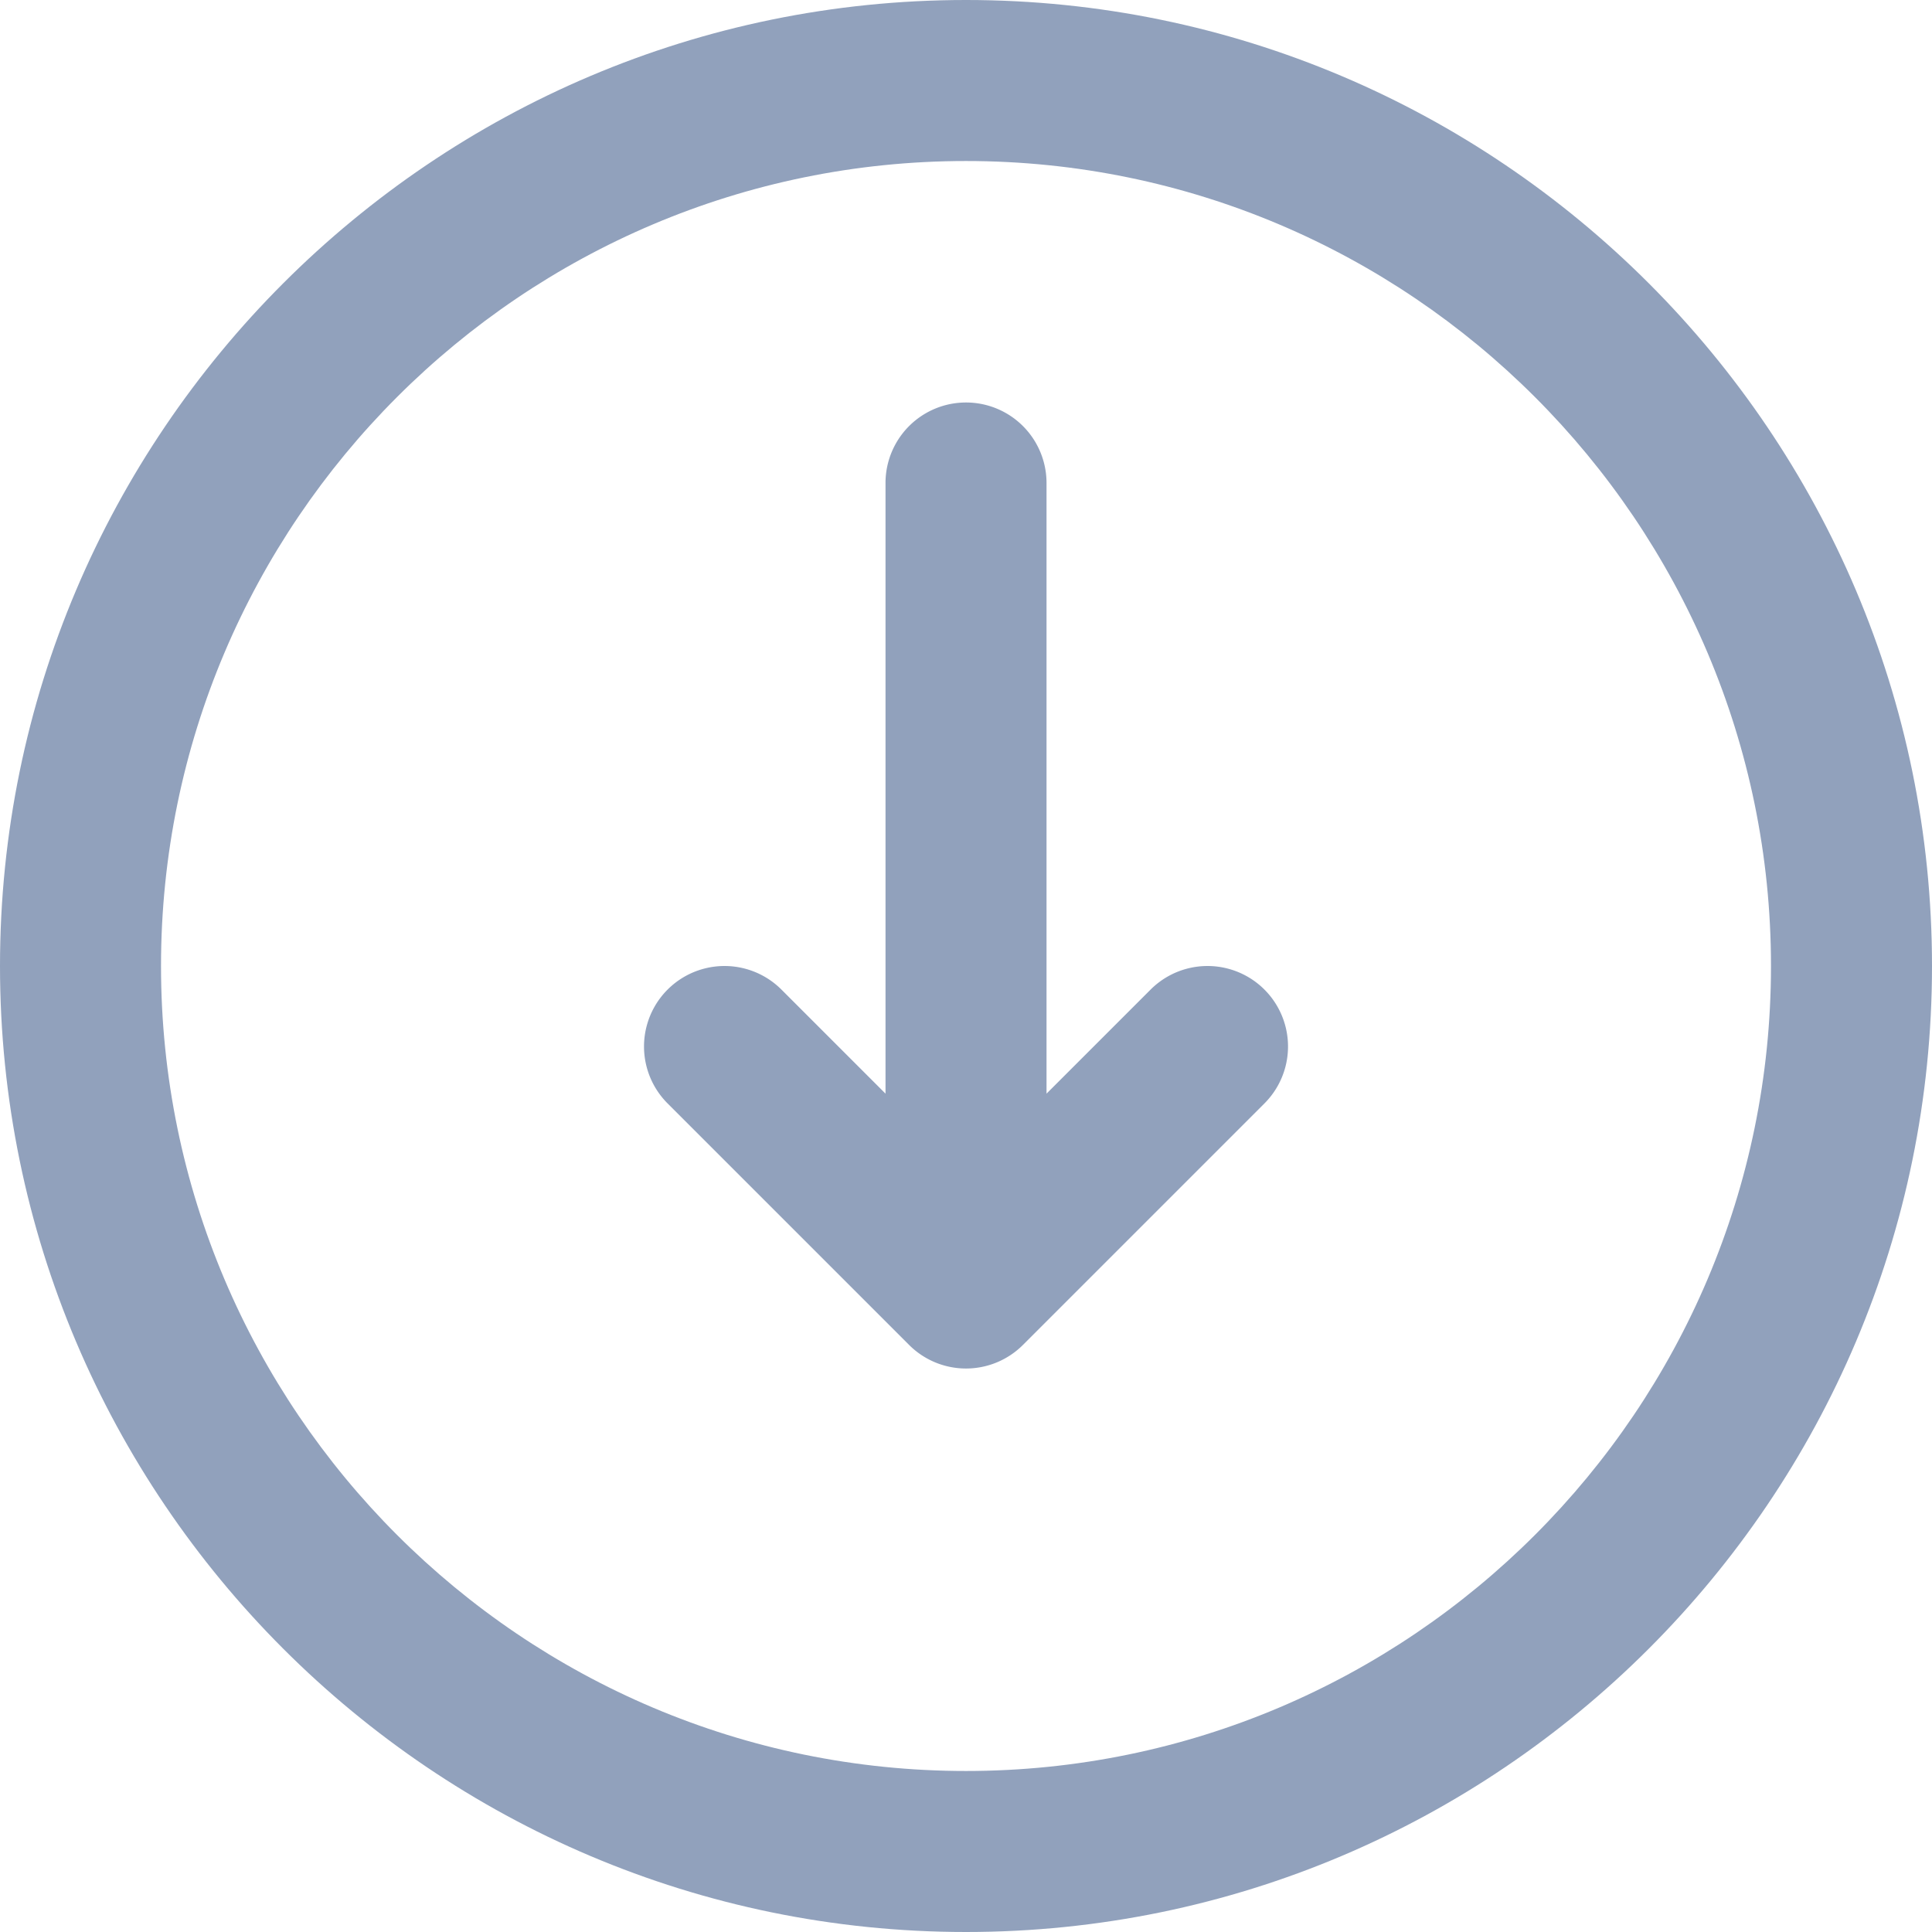 <svg id="Layer_1" data-name="Layer 1" xmlns="http://www.w3.org/2000/svg" viewBox="0 0 512 512"><defs><style>.cls-1{fill:#91A1BC;}</style></defs><title>arrow-down-outline</title><path class="cls-1" d="M256,0C114.84,0,0,114.84,0,256S114.84,512,256,512,512,397.16,512,256,397.16,0,256,0Zm0,469.33c-117.64,0-213.33-95.7-213.33-213.33S138.36,42.67,256,42.67,469.33,138.37,469.33,256,373.64,469.33,256,469.33Z"/><path class="cls-1" d="M304.92,262.25l-27.58,27.58V128a21.33,21.33,0,1,0-42.67,0V289.83l-27.58-27.58a21.33,21.33,0,1,0-30.17,30.17l64,64a21.33,21.33,0,0,0,30.17,0l64-64a21.33,21.33,0,1,0-30.17-30.17Z"/></svg>